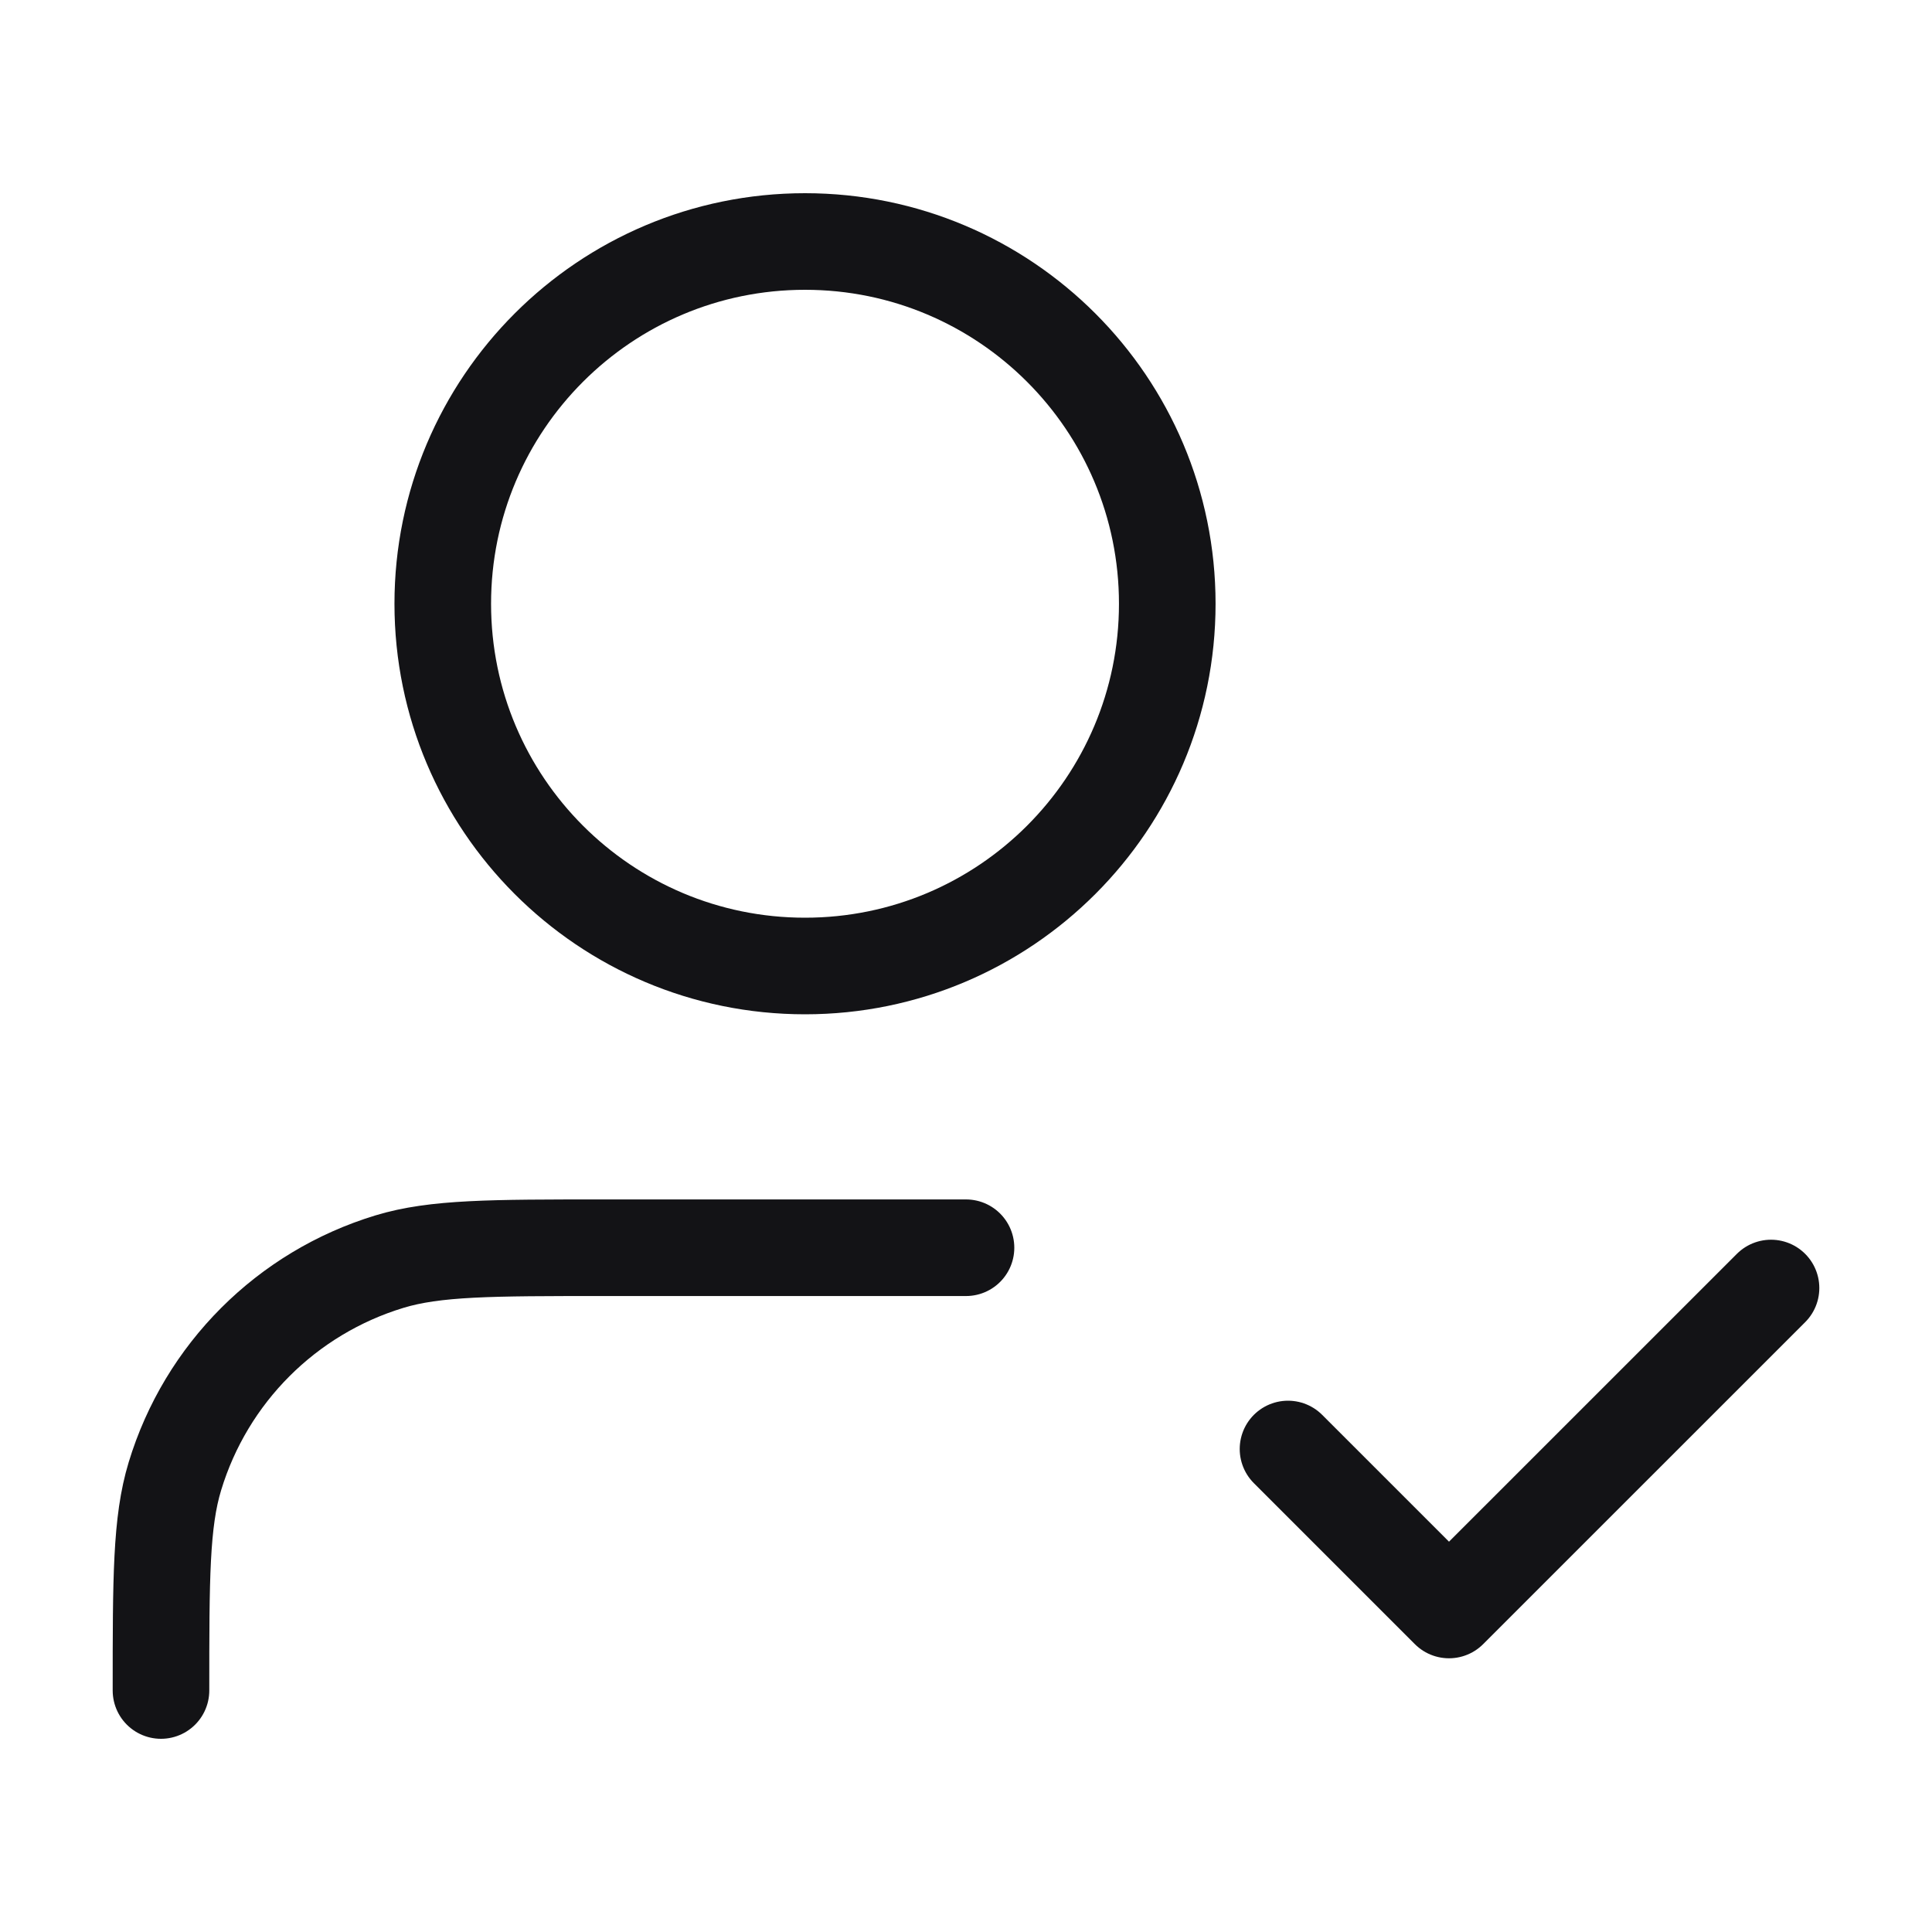 <svg width="40" height="40" viewBox="0 0 40 40" fill="none" xmlns="http://www.w3.org/2000/svg">
<path d="M20 25.833H12.5C10.174 25.833 9.011 25.833 8.065 26.12C5.934 26.767 4.267 28.434 3.621 30.565C3.333 31.511 3.333 32.674 3.333 35M26.667 30L30 33.333L36.667 26.667M24.167 12.5C24.167 16.642 20.809 20 16.667 20C12.525 20 9.167 16.642 9.167 12.5C9.167 8.358 12.525 5 16.667 5C20.809 5 24.167 8.358 24.167 12.5Z" stroke="#131316" stroke-width="2" stroke-linecap="round" stroke-linejoin="round"/>
</svg>
